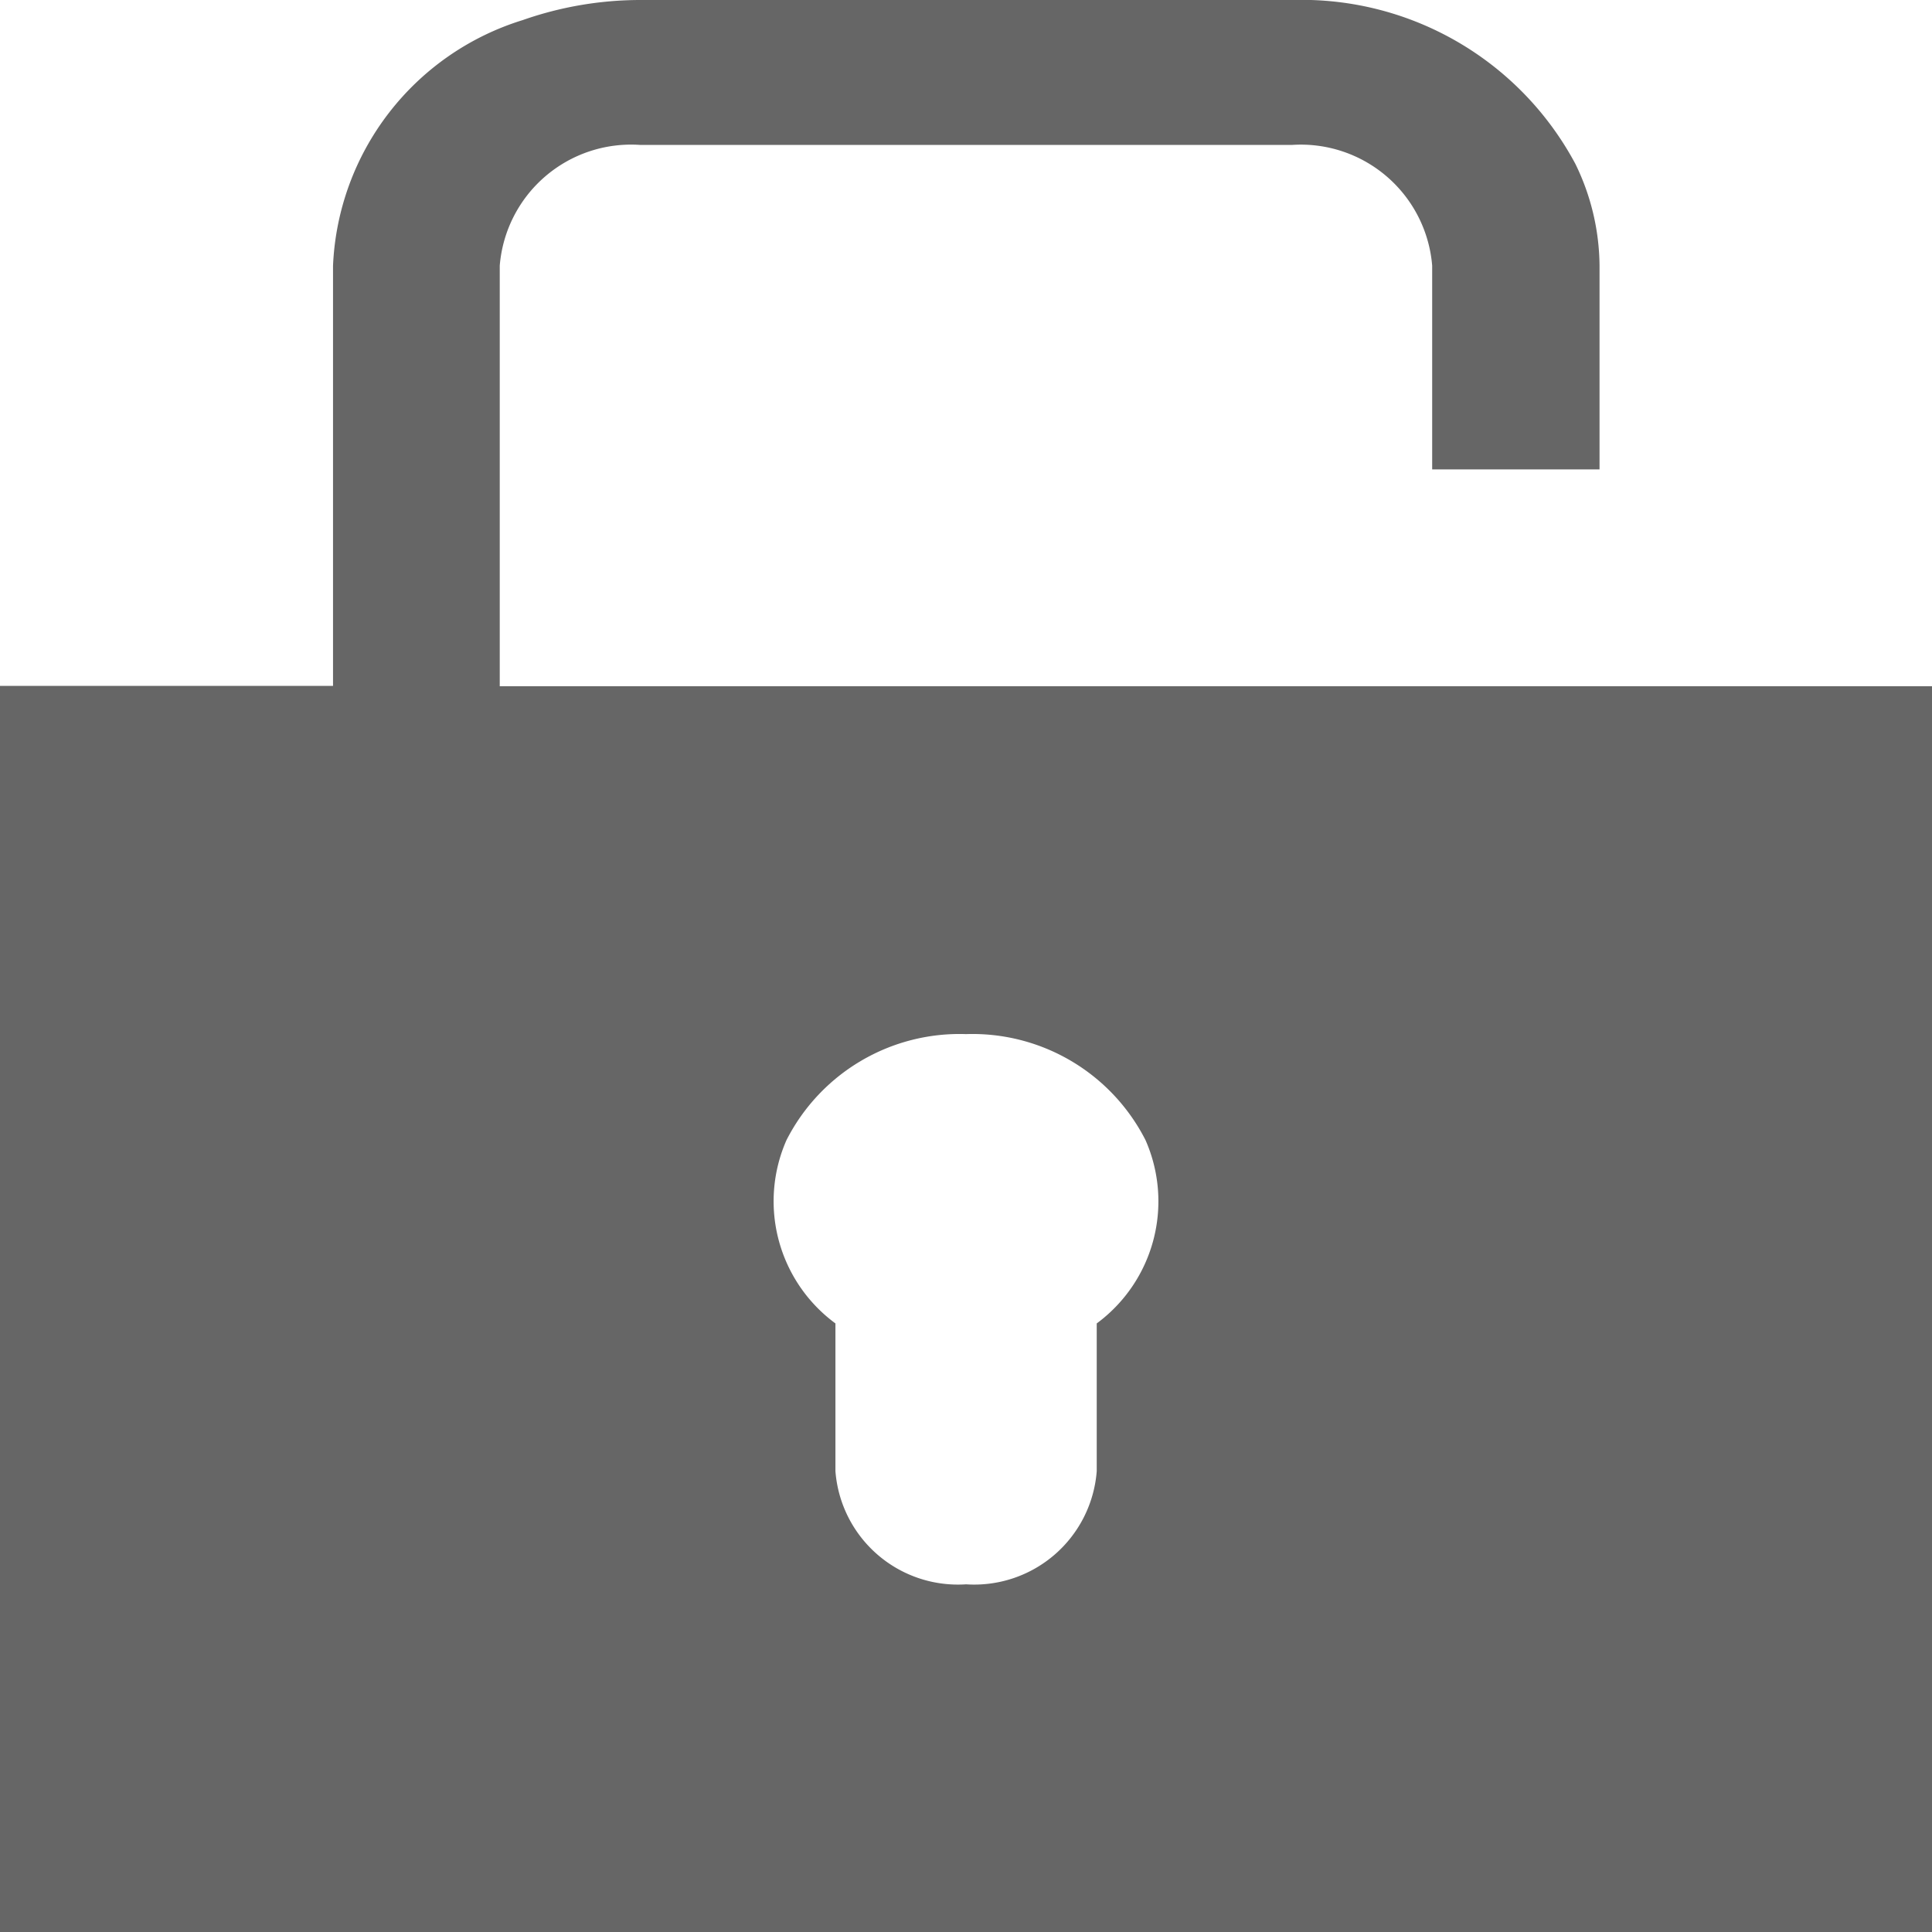 <svg xmlns="http://www.w3.org/2000/svg" width="24" height="24" viewBox="0 0 24 24">
  <g id="manage_licensesleft" transform="translate(-3.352)">
    <path id="Path_1252" data-name="Path 1252" d="M15.352,12.846a2.412,2.412,0,0,1,2.23,1.317,1.885,1.885,0,0,1-.606,2.277v1.835a1.526,1.526,0,0,1-1.623,1.406,1.526,1.526,0,0,1-1.623-1.406V16.44a1.884,1.884,0,0,1-.608-2.277,2.412,2.412,0,0,1,2.23-1.317M27.352,24V8.525H9.56V3.3A1.637,1.637,0,0,1,11.3,1.8h8.107a1.637,1.637,0,0,1,1.736,1.5V5.831h2.079V3.3a2.922,2.922,0,0,0-.3-1.264A3.856,3.856,0,0,0,19.407,0H11.3A4.423,4.423,0,0,0,9.844.25,3.346,3.346,0,0,0,7.489,3.3v5.22H3.352V24Z" fill="#666" fill-rule="evenodd"/>
  </g>
</svg>
